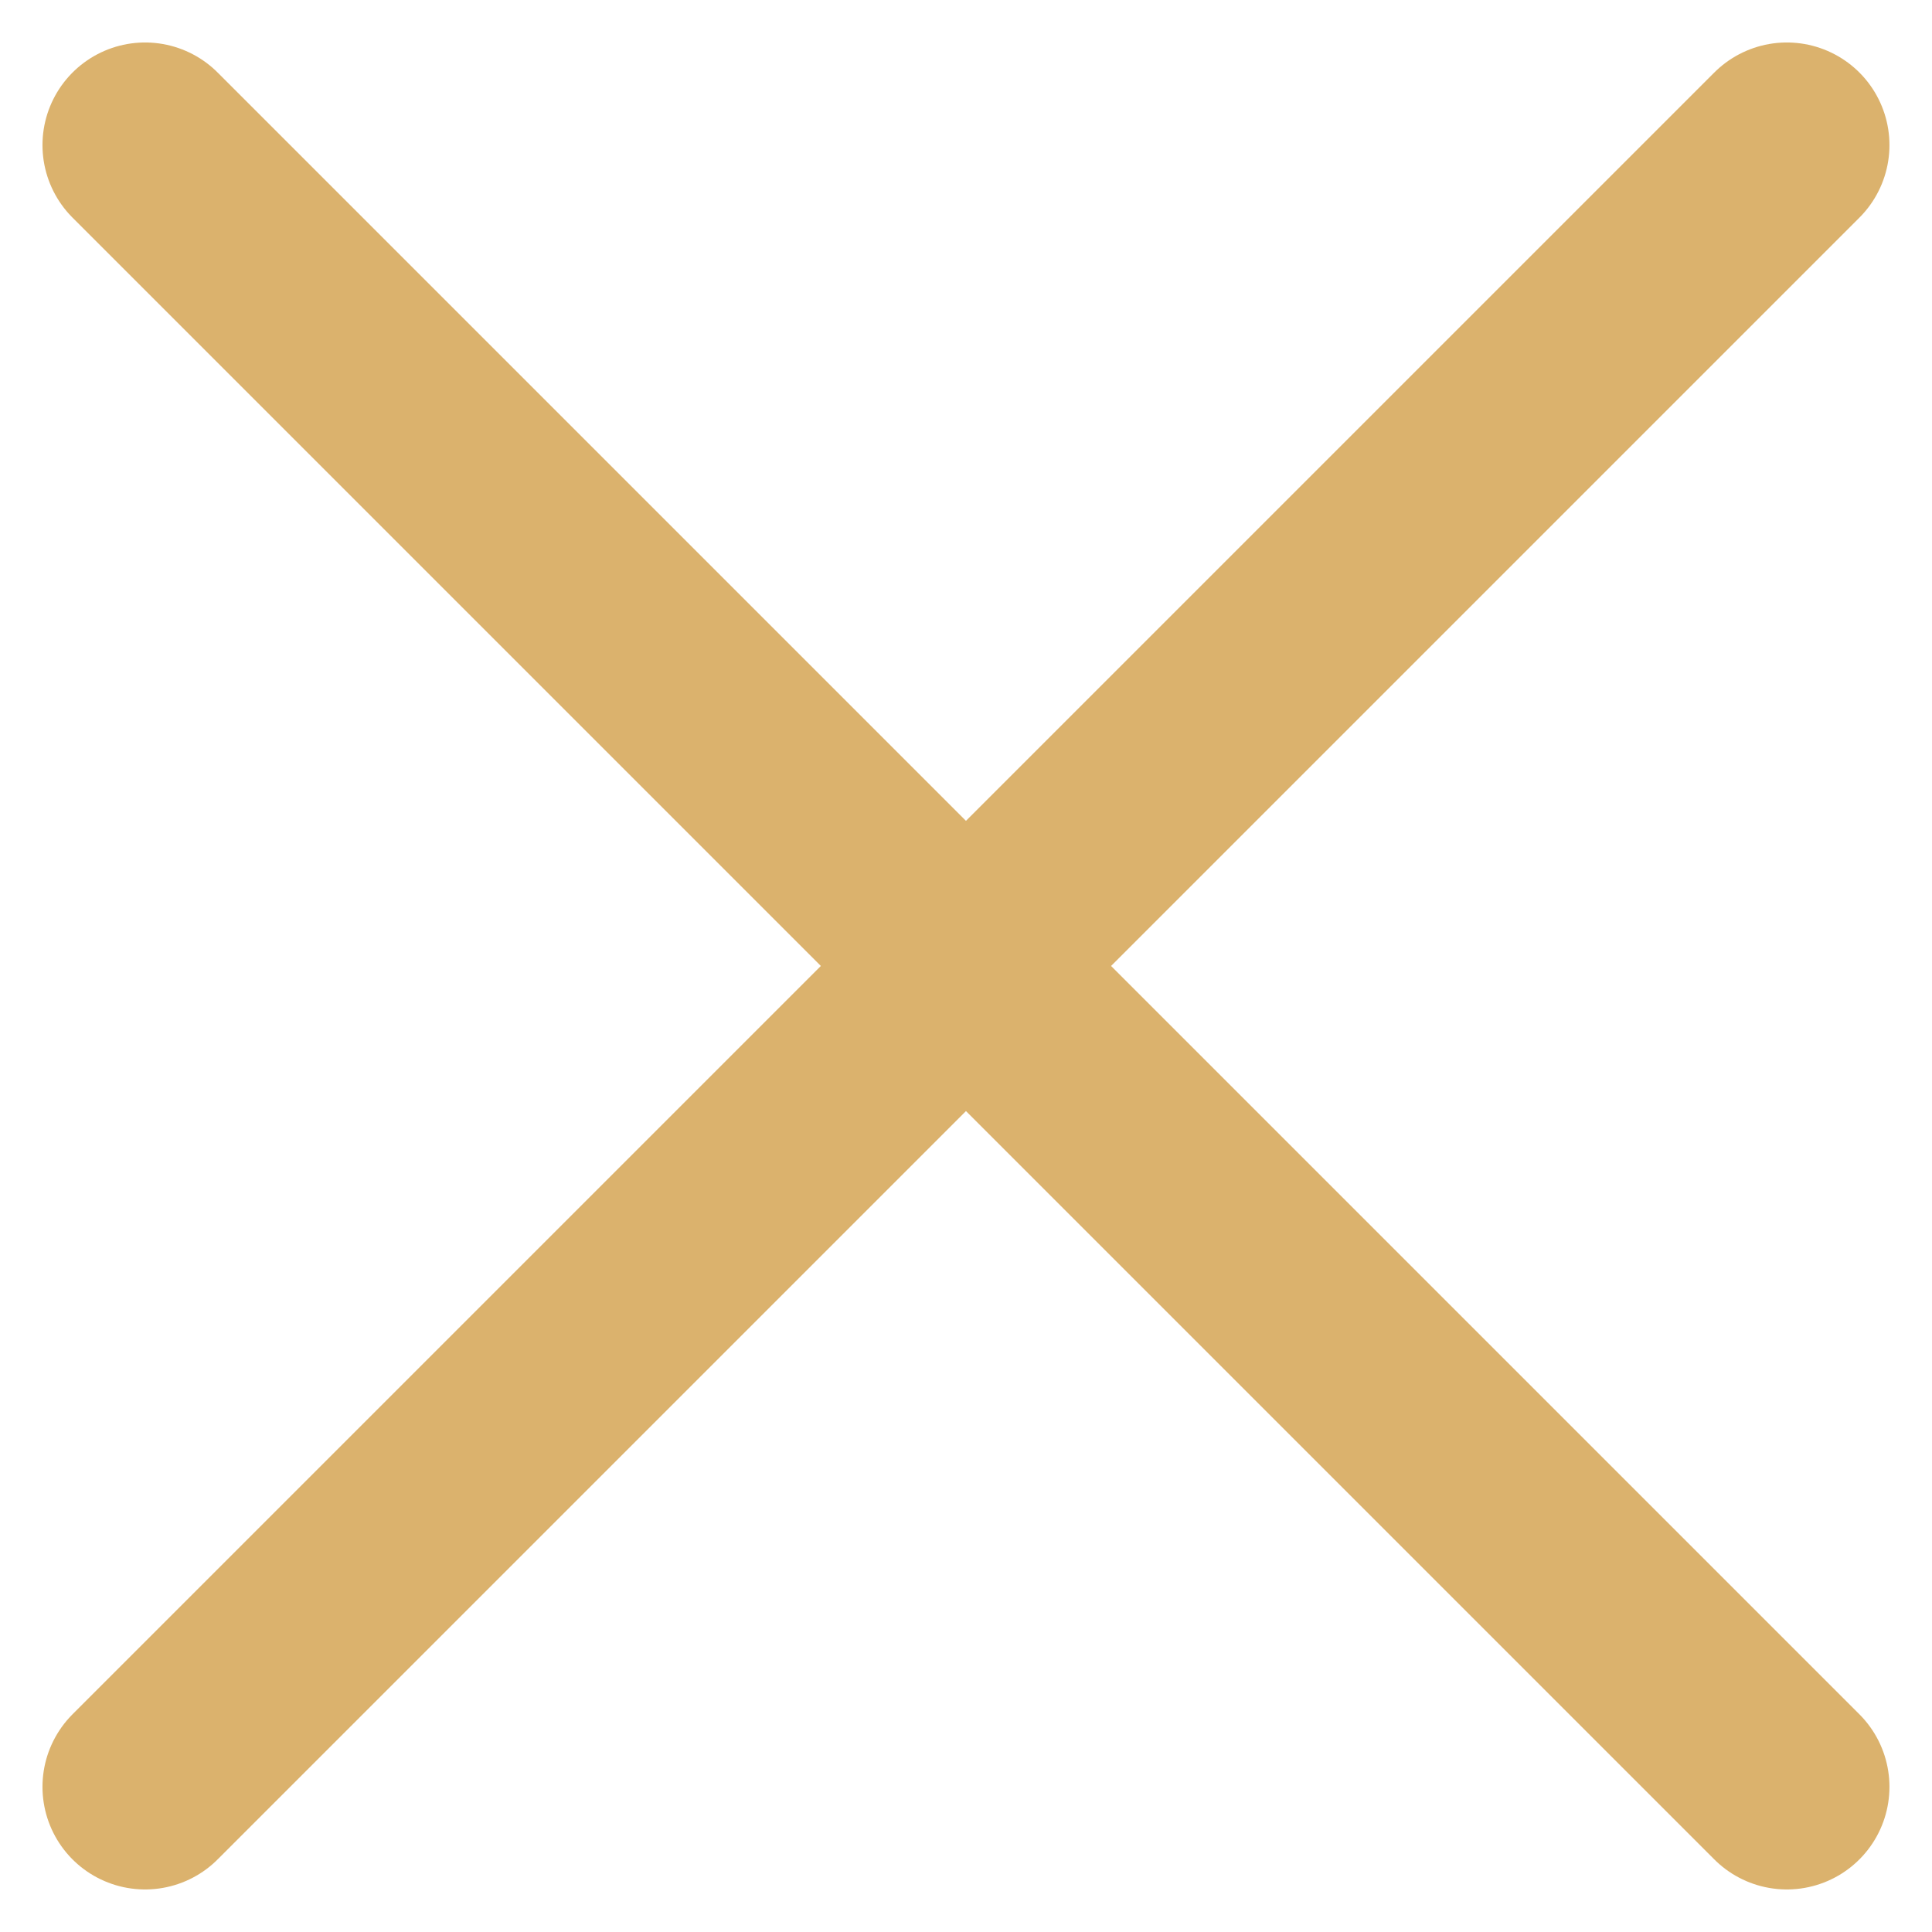 <svg xmlns="http://www.w3.org/2000/svg" width="28.243" height="28.243" viewBox="0 0 28.243 28.243">
  <path id="ic_close" d="M168,168l-24-24m24,0-24,24" transform="translate(-141.879 -141.879)" fill="#dbb26d" stroke="#dbb26d" stroke-linecap="round" stroke-linejoin="round" stroke-width="3"/>
</svg>
